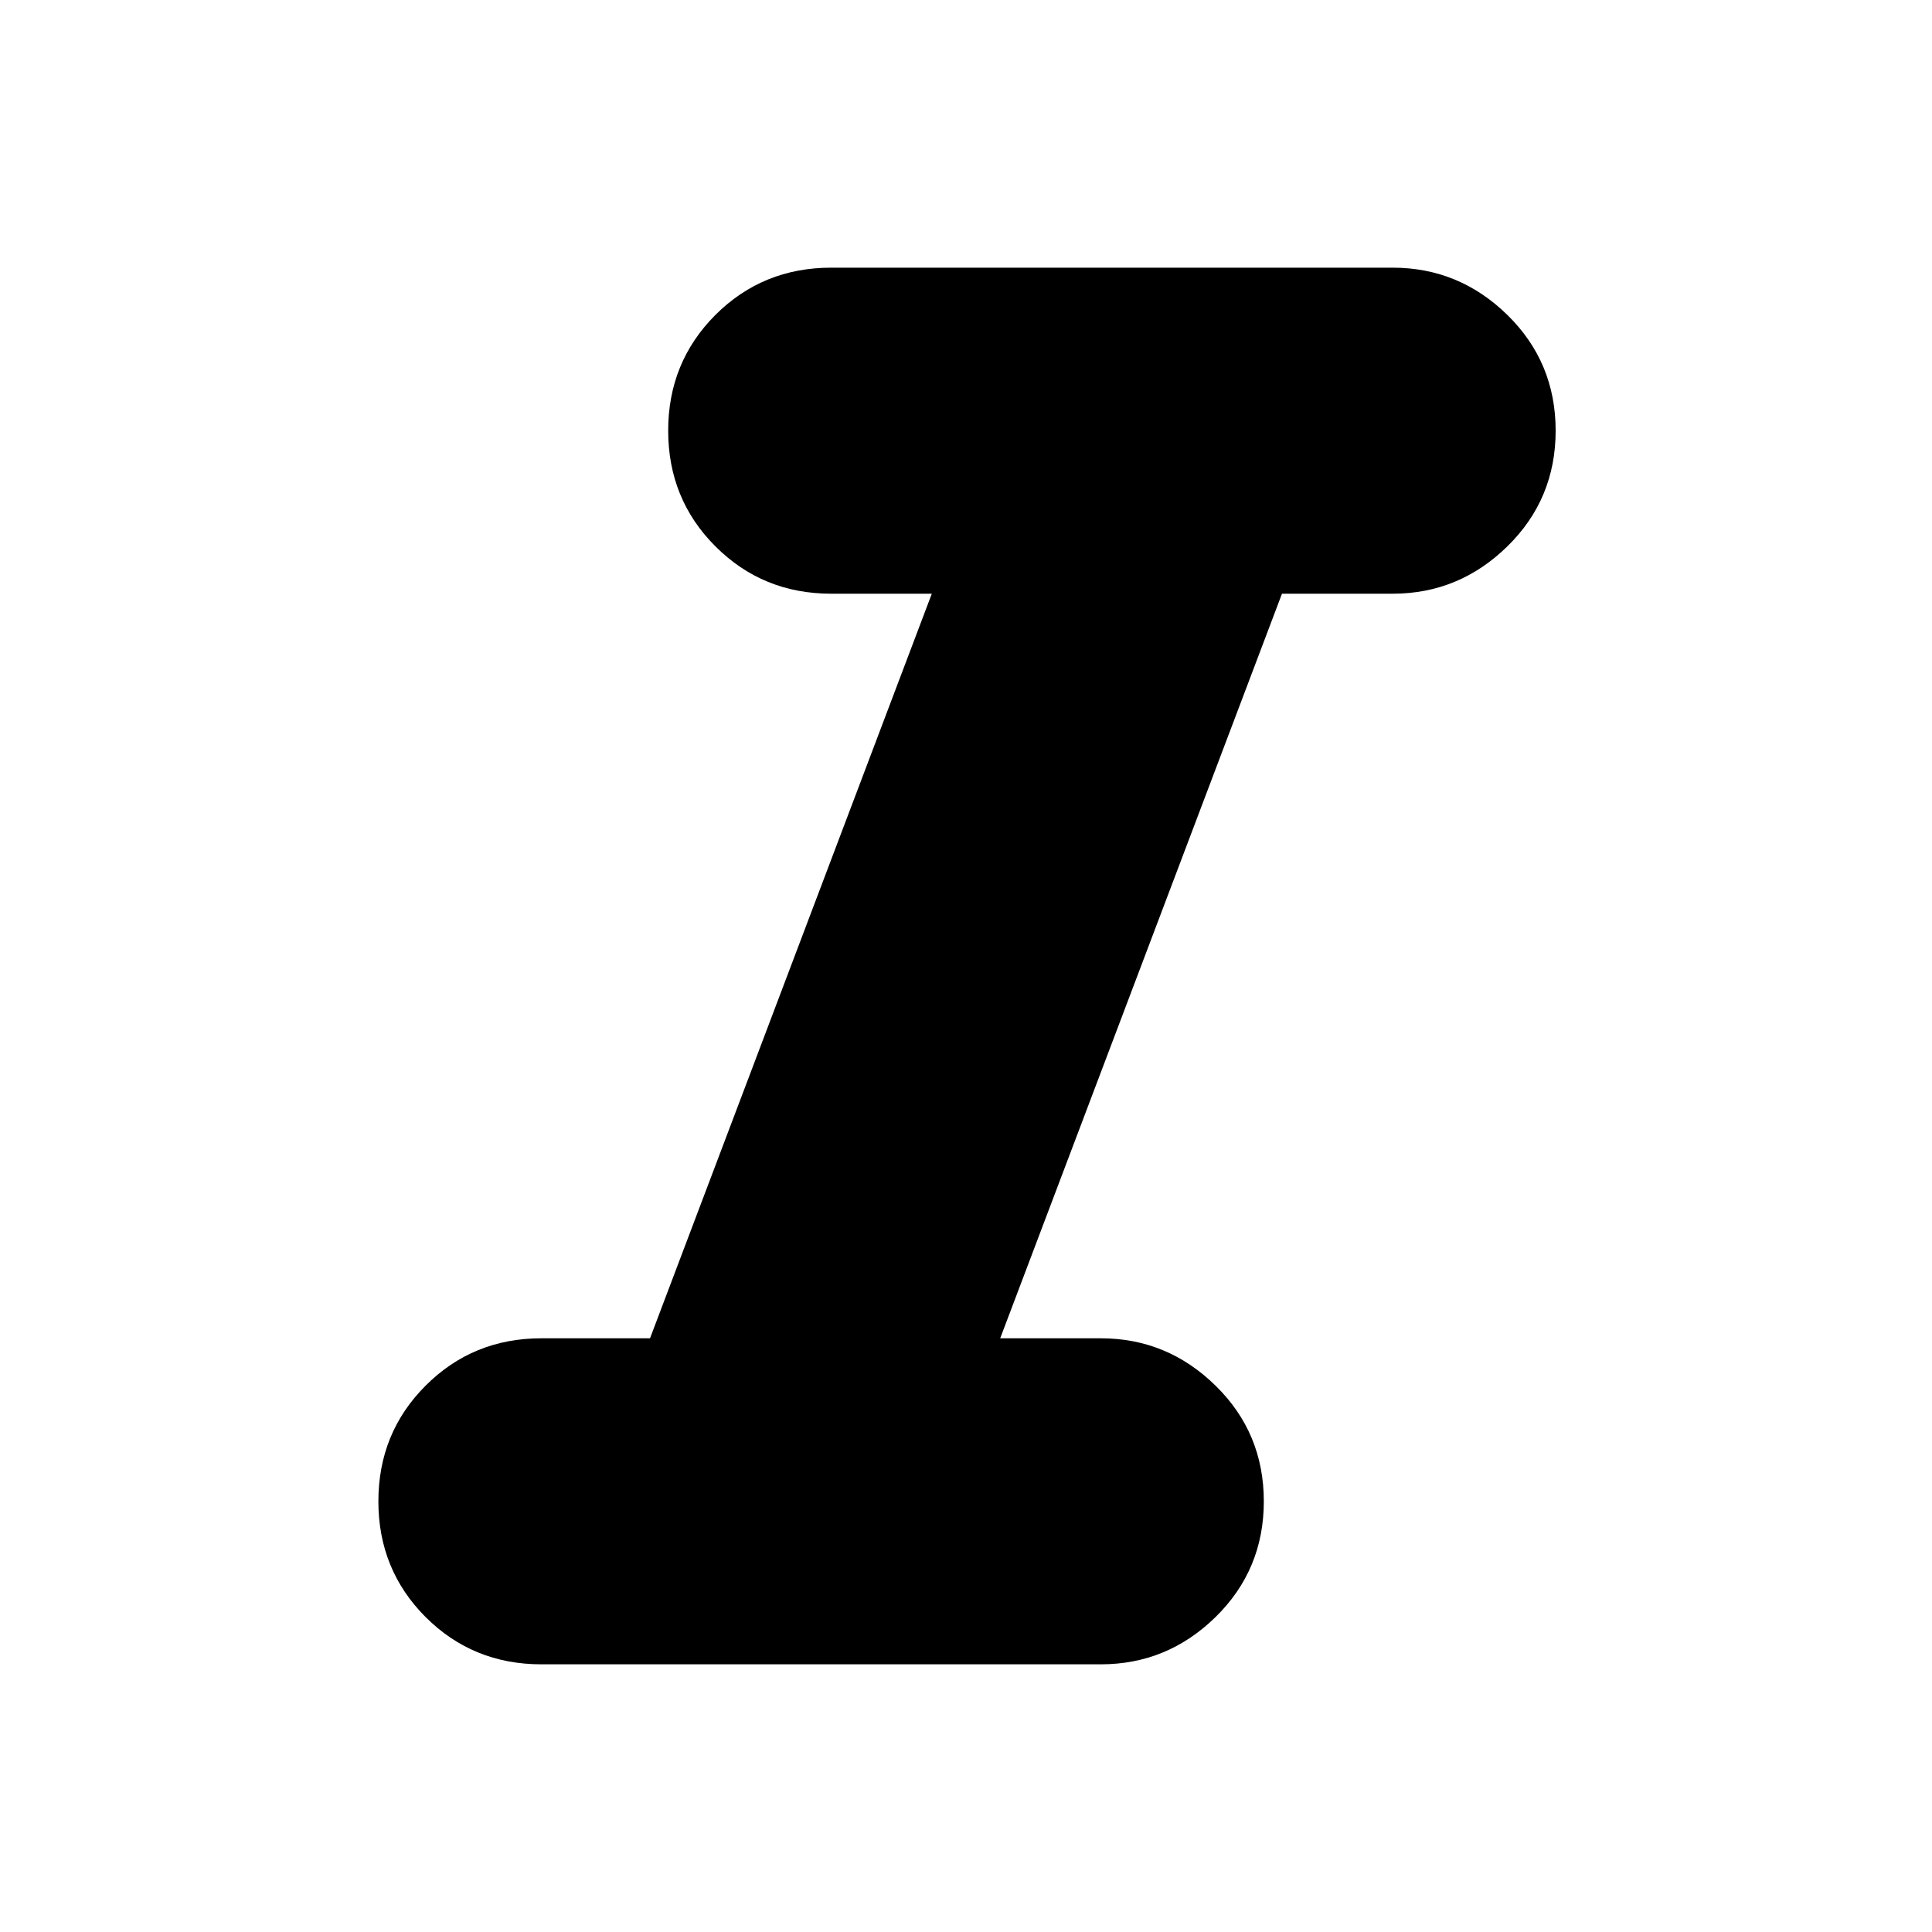 <svg xmlns="http://www.w3.org/2000/svg" height="20" width="20"><path d="M5.604 17.229q-.708 0-1.198-.489-.489-.49-.489-1.198 0-.709.489-1.198.49-.49 1.198-.49h1.125l2.917-7.708H8.604q-.708 0-1.198-.49-.489-.489-.489-1.198 0-.708.489-1.198.49-.489 1.198-.489h5.813q.687 0 1.187.489.5.49.5 1.198 0 .709-.5 1.198-.5.49-1.187.49h-1.146l-2.917 7.708h1.042q.687 0 1.187.49.5.489.5 1.198 0 .708-.5 1.198-.5.489-1.187.489Z"/></svg>